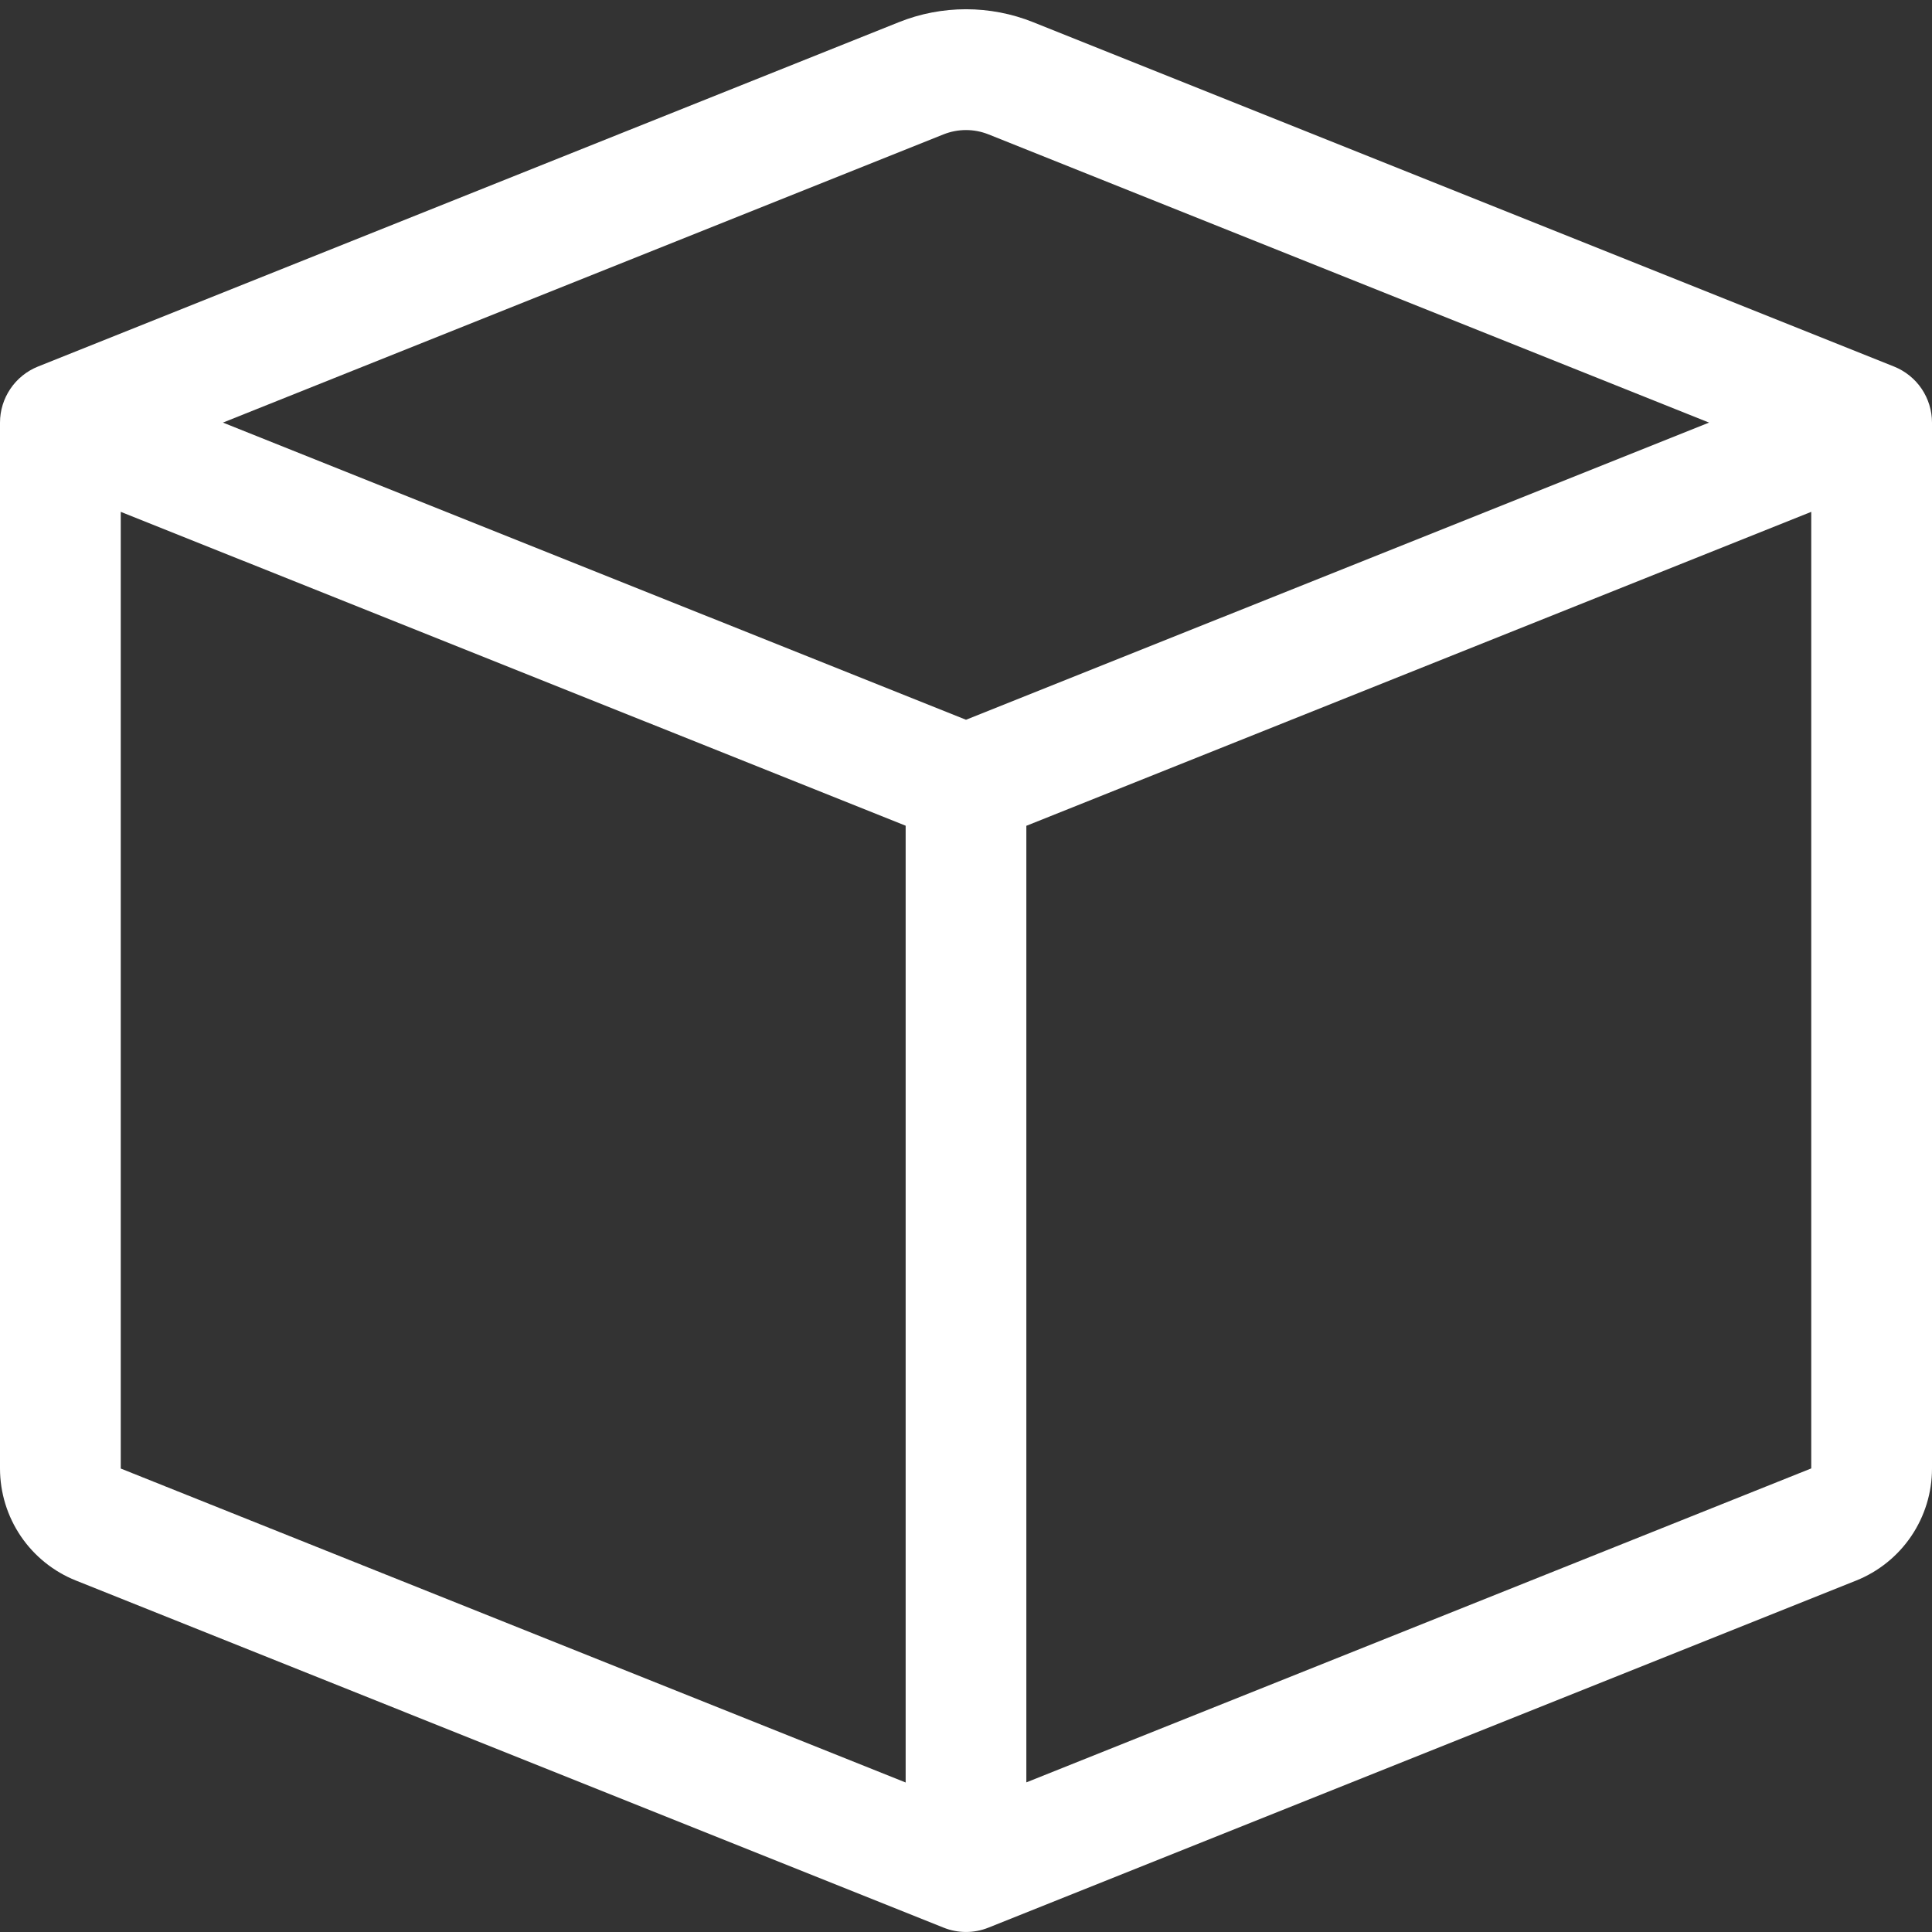 <svg width="42" height="42" viewBox="0 0 42 42" fill="none" xmlns="http://www.w3.org/2000/svg">
<rect x="0" y="0" width="42" height="42" fill="#333333" stroke="none"/>
<g clip-path="url(#clip0_61_49)">
<path d="M21.488 2.921C21.175 2.796 20.825 2.796 20.512 2.921L4.846 9.187L21 15.647L37.154 9.187L21.488 2.921ZM39.375 11.127L22.312 17.952V38.747L39.375 31.922V11.13V11.127ZM19.688 38.75V17.95L2.625 11.127V31.925L19.688 38.75ZM19.538 0.483C20.477 0.107 21.523 0.107 22.462 0.483L41.176 7.969C41.419 8.067 41.628 8.235 41.775 8.452C41.921 8.669 42 8.925 42 9.187V31.925C42 32.45 41.842 32.962 41.548 33.396C41.254 33.83 40.836 34.166 40.349 34.361L21.488 41.905C21.175 42.031 20.825 42.031 20.512 41.905L1.654 34.361C1.166 34.167 0.748 33.831 0.453 33.397C0.158 32.962 0.001 32.45 0 31.925L0 9.187C6.10049e-05 8.925 0.079 8.669 0.226 8.452C0.372 8.235 0.581 8.067 0.824 7.969L19.538 0.483Z" fill="white"/>
</g>
<defs>
<clipPath id="clip0_61_49">
<rect width="42" height="42" fill="white"/>
</clipPath>
</defs>
</svg>

